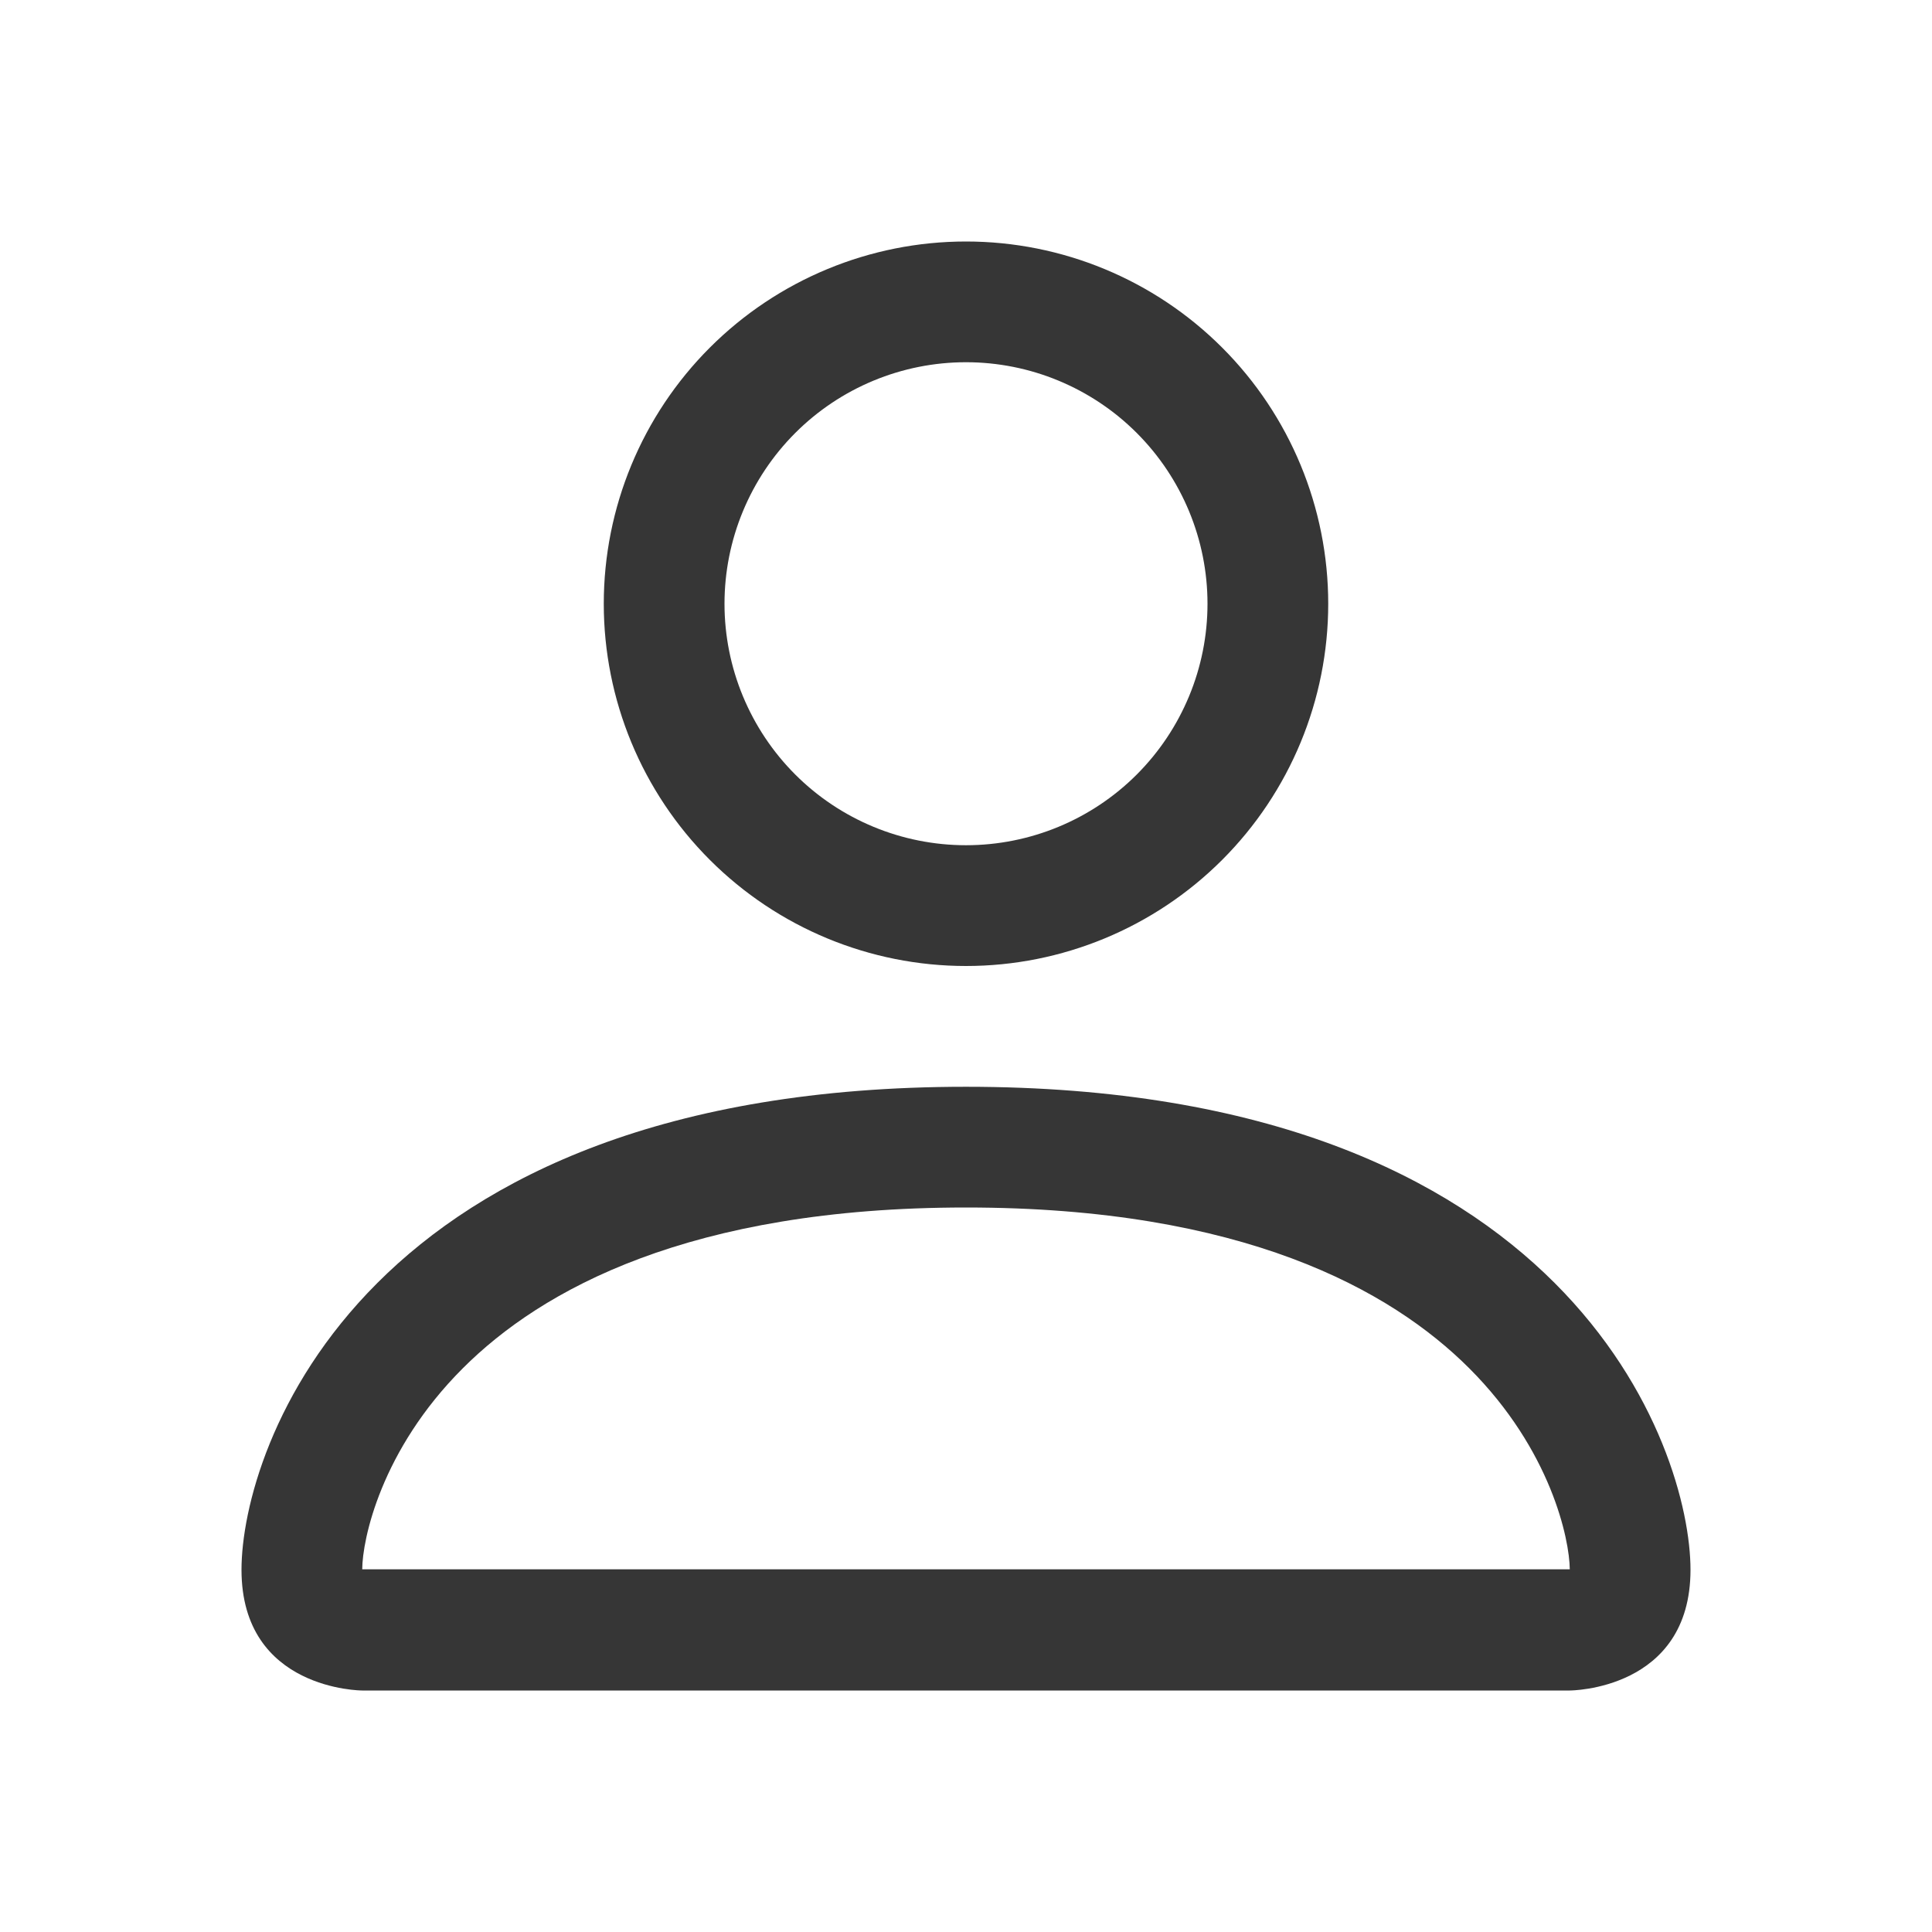 <svg width="39" height="39" viewBox="0 0 39 39" fill="none" xmlns="http://www.w3.org/2000/svg">
<path fill-rule="evenodd" clip-rule="evenodd" d="M14.625 12.188C14.625 13.48 15.139 14.72 16.053 15.635C16.967 16.549 18.207 17.062 19.5 17.062C20.793 17.062 22.033 16.549 22.947 15.635C23.861 14.72 24.375 13.48 24.375 12.188C24.375 10.895 23.861 9.655 22.947 8.74C22.033 7.826 20.793 7.312 19.5 7.312C18.207 7.312 16.967 7.826 16.053 8.74C15.139 9.655 14.625 10.895 14.625 12.188ZM19.5 19.5C17.561 19.5 15.701 18.73 14.329 17.358C12.958 15.987 12.188 14.127 12.188 12.188C12.188 10.248 12.958 8.388 14.329 7.017C15.701 5.645 17.561 4.875 19.5 4.875C21.439 4.875 23.299 5.645 24.671 7.017C26.042 8.388 26.812 10.248 26.812 12.188C26.812 14.127 26.042 15.987 24.671 17.358C23.299 18.73 21.439 19.5 19.5 19.5ZM4.875 31.688C4.875 34.125 7.312 34.125 7.312 34.125H31.688C31.688 34.125 34.125 34.125 34.125 31.688C34.125 29.25 31.688 21.938 19.5 21.938C7.312 21.938 4.875 29.25 4.875 31.688ZM7.312 31.678C7.315 31.078 7.688 29.274 9.341 27.622C10.93 26.032 13.921 24.375 19.5 24.375C25.082 24.375 28.07 26.032 29.66 27.622C31.312 29.274 31.683 31.078 31.688 31.678H7.312Z" fill="#363636"/>
</svg>
